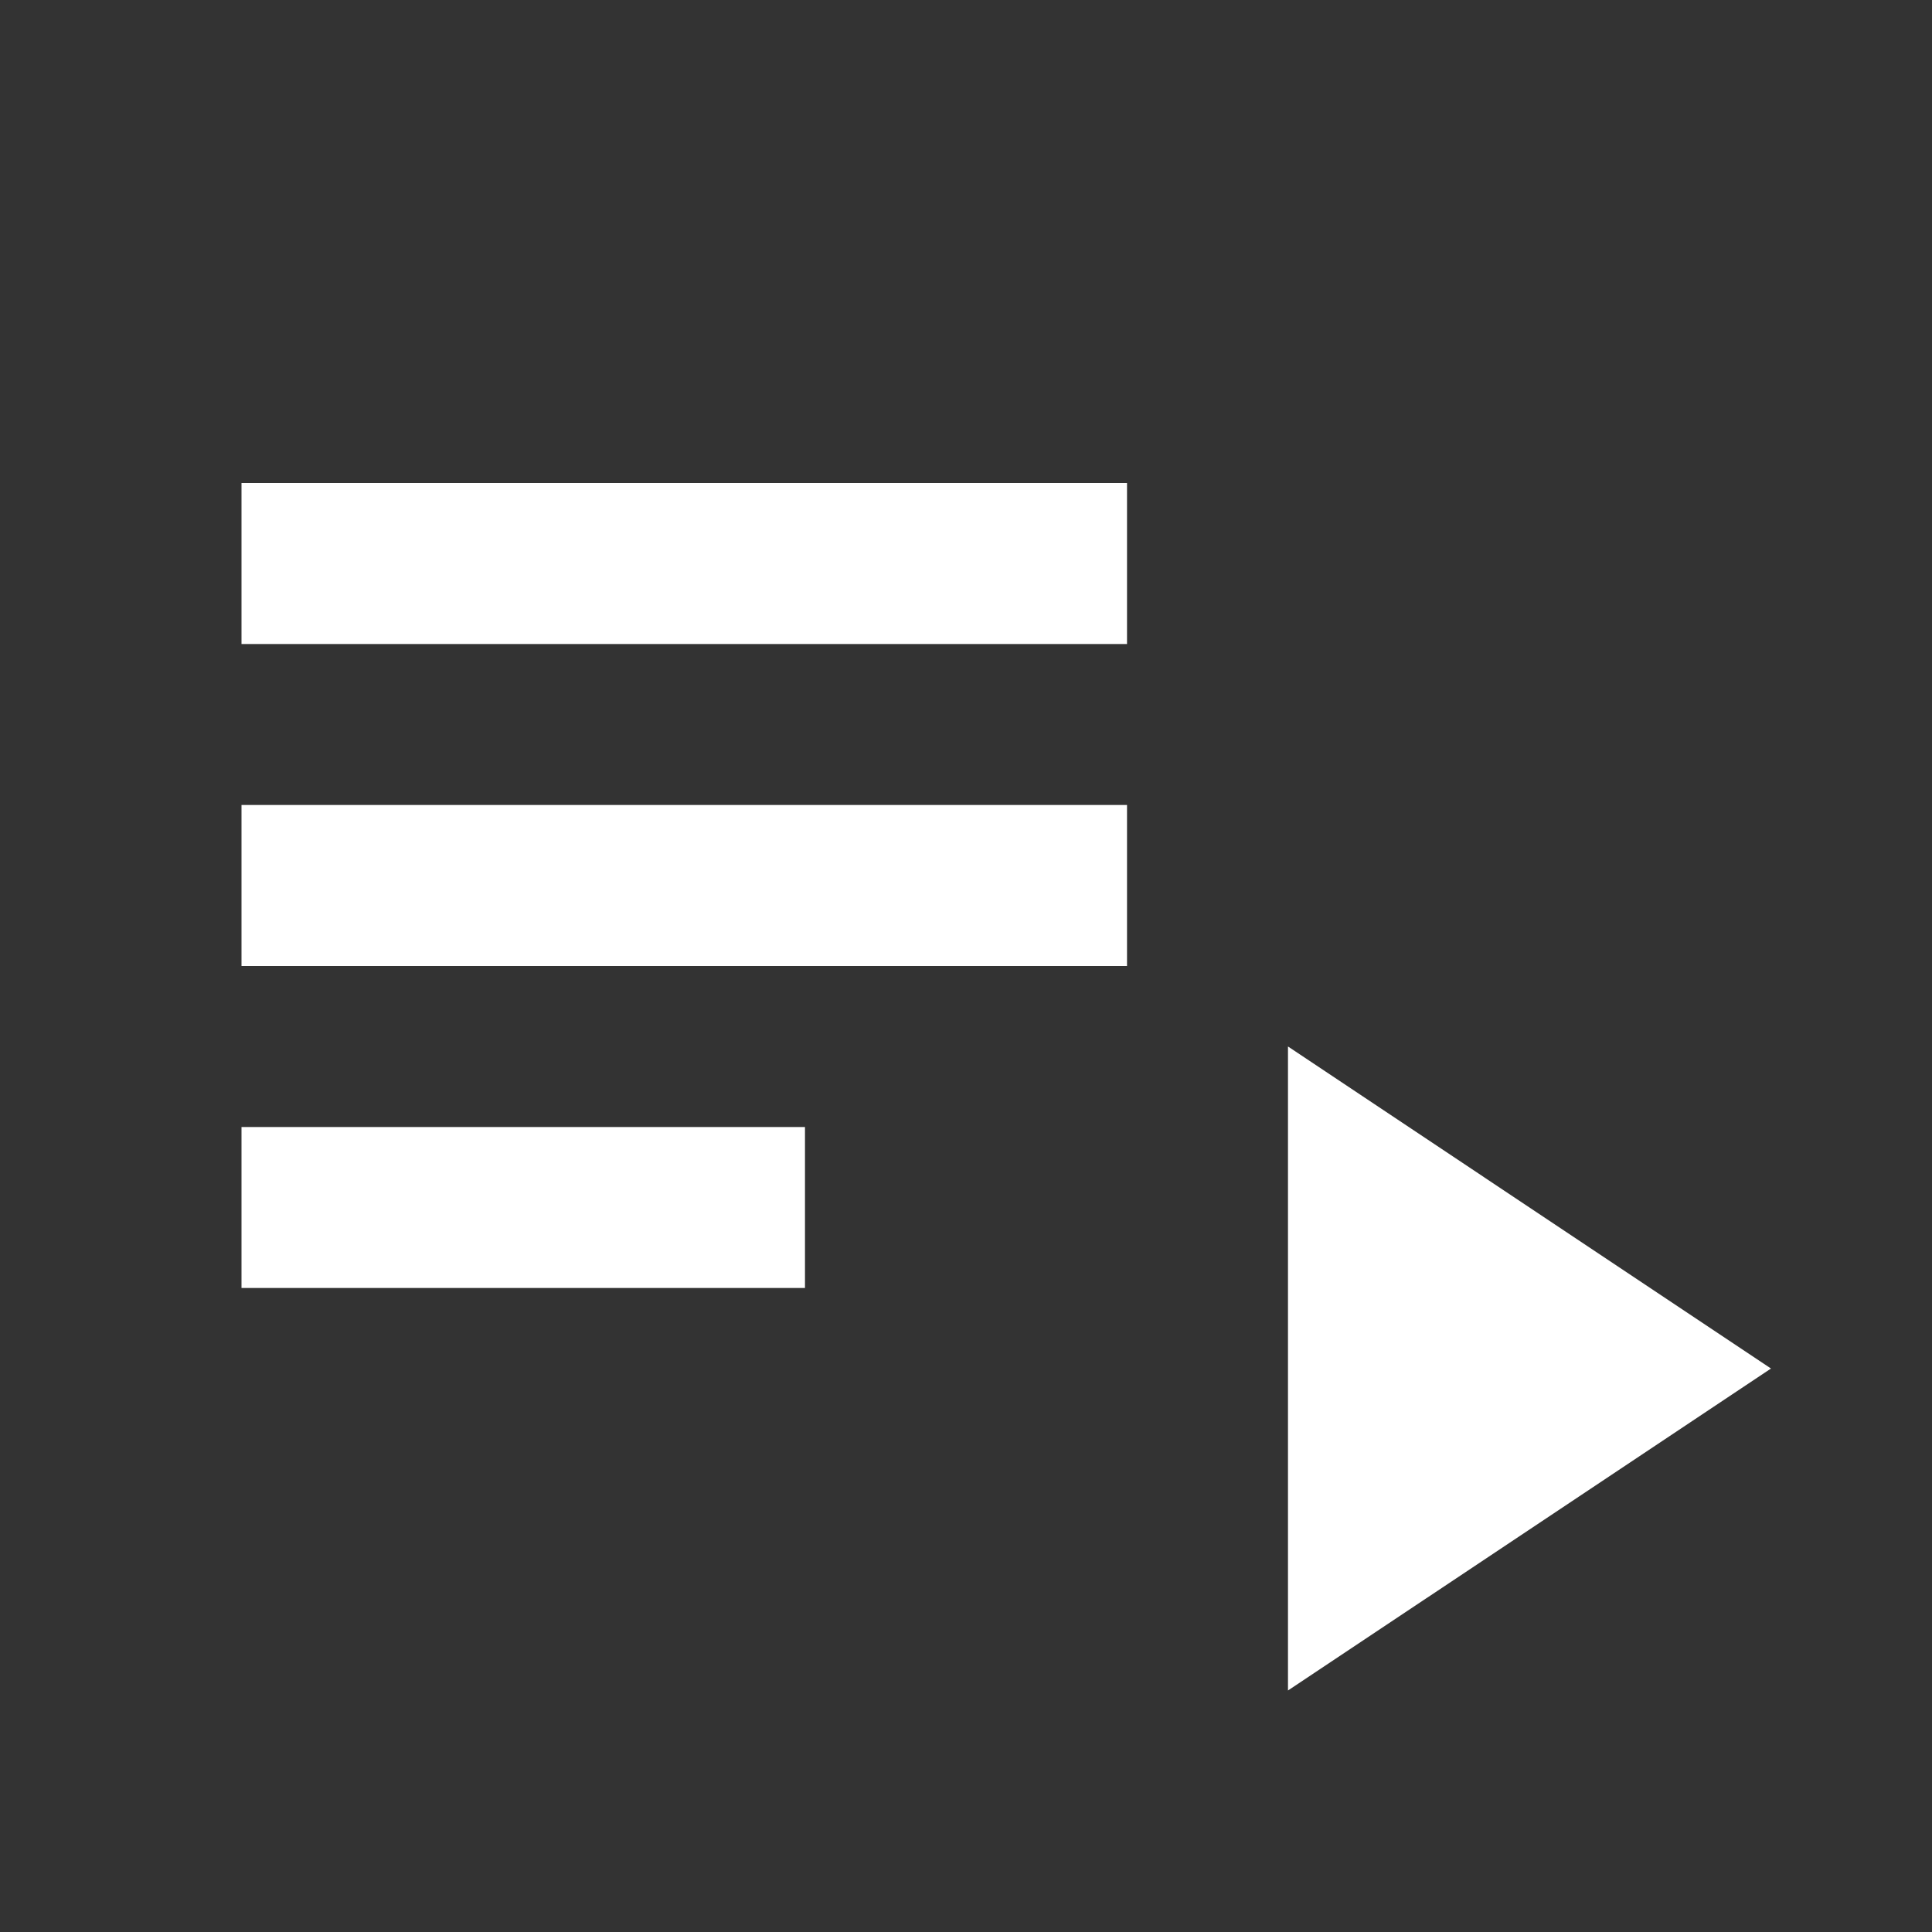 <svg width="32" height="32" viewBox="0 0 32 32" fill="none" xmlns="http://www.w3.org/2000/svg">
<rect x="0" y="0" width="32" height="32" fill="#333333" stroke="none"/>
<path d="M18.667 13.333H4V16H18.667V13.333Z" fill="white"/>
<path d="M18.667 8H4V10.667H18.667V8Z" fill="white"/>
<path d="M13.333 18.667H4V21.333H13.333V18.667Z" fill="white"/>
<path d="M21.333 17.333V28L29.333 22.667L21.333 17.333Z" fill="white"/>
</svg>
